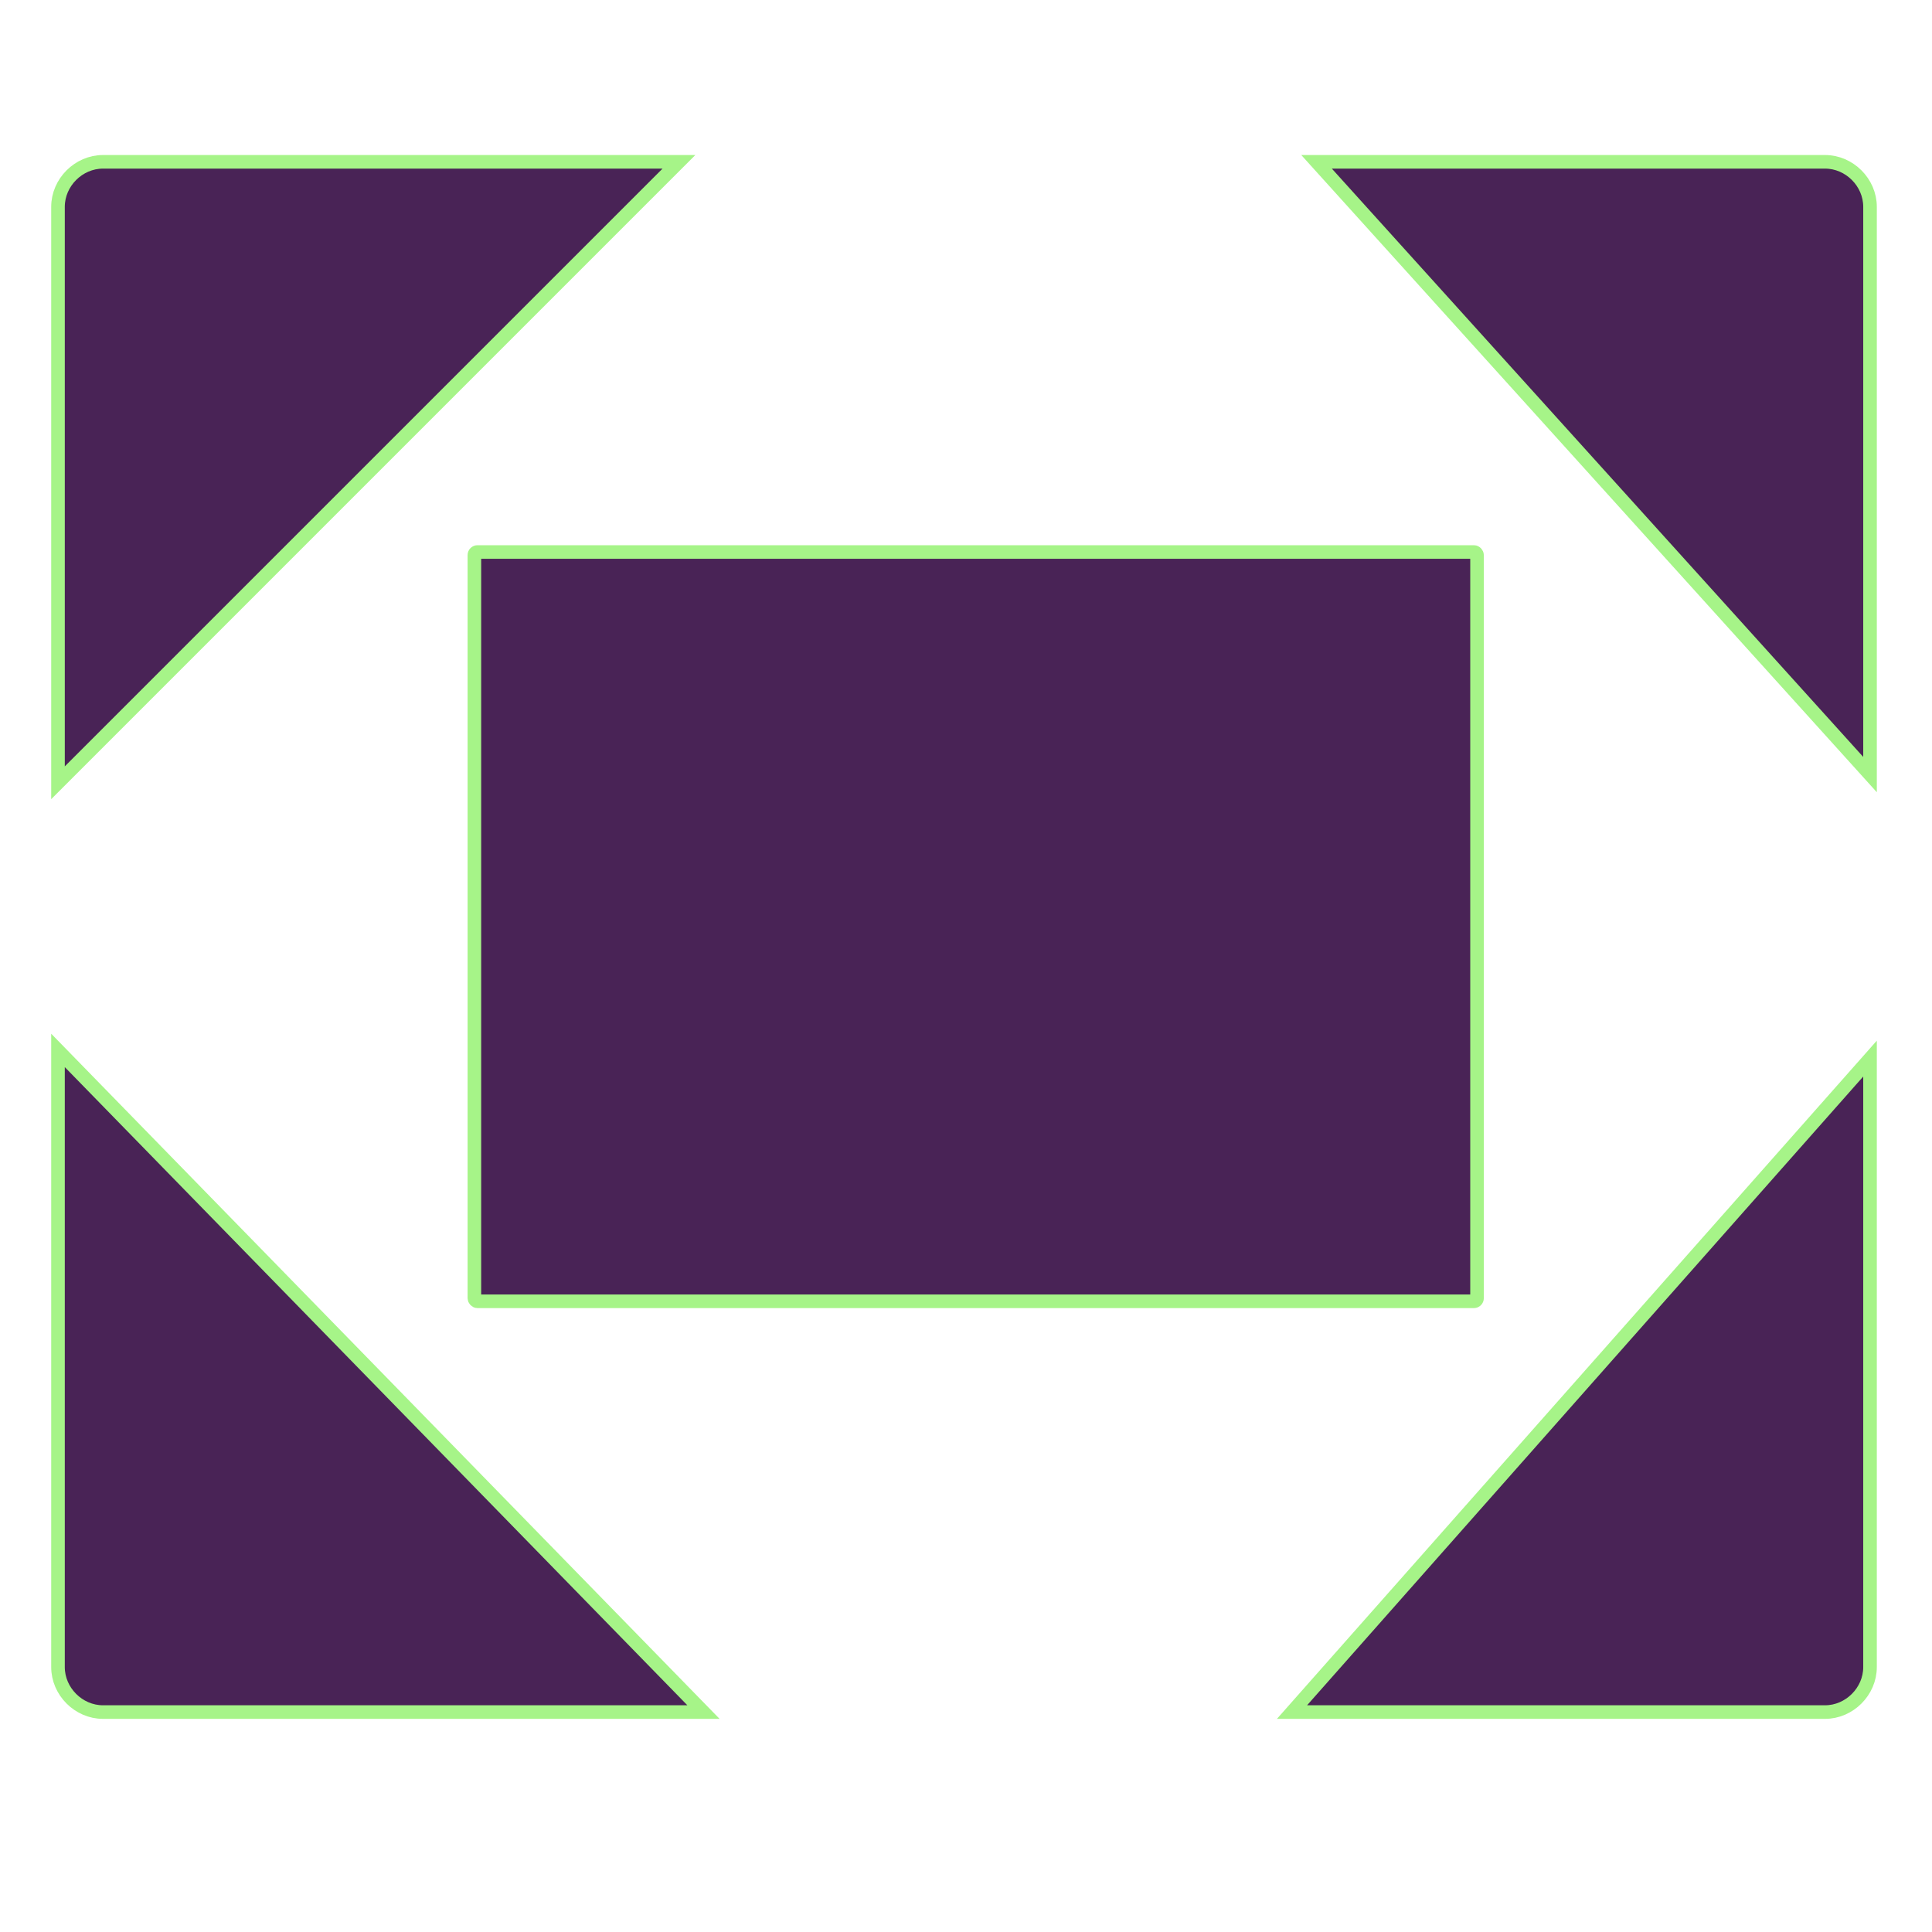 <?xml version="1.0" encoding="UTF-8" standalone="no"?>
<!-- Created with Inkscape (http://www.inkscape.org/) -->

<svg
   xmlns:dc="http://purl.org/dc/elements/1.1/"
   xmlns:cc="http://creativecommons.org/ns#"
   xmlns:rdf="http://www.w3.org/1999/02/22-rdf-syntax-ns#"
   xmlns:svg="http://www.w3.org/2000/svg"
   xmlns="http://www.w3.org/2000/svg"
   xmlns:sodipodi="http://sodipodi.sourceforge.net/DTD/sodipodi-0.dtd"
   xmlns:inkscape="http://www.inkscape.org/namespaces/inkscape"
   width="256"
   height="256"
   id="svg2"
   version="1.1"
   inkscape:version="0.48.3.1 r9886"
   sodipodi:docname="user-desktop.svg">
  <defs
     id="defs4">
    <inkscape:perspective
       sodipodi:type="inkscape:persp3d"
       inkscape:vp_x="0 : 526.18109 : 1"
       inkscape:vp_y="0 : 1000 : 0"
       inkscape:vp_z="744.09448 : 526.18109 : 1"
       inkscape:persp3d-origin="372.04724 : 350.78739 : 1"
       id="perspective4095" />
  </defs>
  <sodipodi:namedview
     id="base"
     pagecolor="#ffffff"
     bordercolor="#666666"
     borderopacity="1.0"
     inkscape:pageopacity="0.0"
     inkscape:pageshadow="2"
     inkscape:zoom="1.4"
     inkscape:cx="-54.932914"
     inkscape:cy="163.17194"
     inkscape:document-units="px"
     inkscape:current-layer="layer1"
     showgrid="false"
     showguides="true"
     inkscape:guide-bbox="true"
     inkscape:window-width="1438"
     inkscape:window-height="852"
     inkscape:window-x="0"
     inkscape:window-y="25"
     inkscape:window-maximized="1" />
  <g
     inkscape:label="Layer 1"
     inkscape:groupmode="layer"
     id="layer1"
     transform="translate(0,-796.362)">
    <path
       style="fill:#492356;fill-opacity:1;stroke:#a6f488;stroke-width:1.8;stroke-miterlimit:4;stroke-dasharray:none"
       d="m 13.647,817.804 c -3.231,0 -5.962,2.731 -5.962,5.962 l 0,76.317 82.279,-82.279 z m 160.803,0 73.338,81.195 0,-75.233 c 0,-3.231 -2.731,-5.962 -5.962,-5.962 z M 7.685,935.546 l 0,81.712 c 0,3.231 2.731,5.962 5.962,5.962 l 79.569,0 z m 240.103,1.084 -76.59,86.59 70.628,0 c 3.231,0 5.962,-2.731 5.962,-5.962 z"
       id="rect4430"
       inkscape:connector-curvature="0"
       sodipodi:nodetypes="ssccsccssccssccccssc" />
    <rect
       style="fill:#492356;fill-opacity:1;stroke:#a6f488;stroke-width:1.8;stroke-miterlimit:4;stroke-dasharray:none"
       id="rect2985"
       width="132.857"
       height="99.286"
       x="62.857"
       y="869.505"
       ry="0.413" />
  </g>
</svg>

